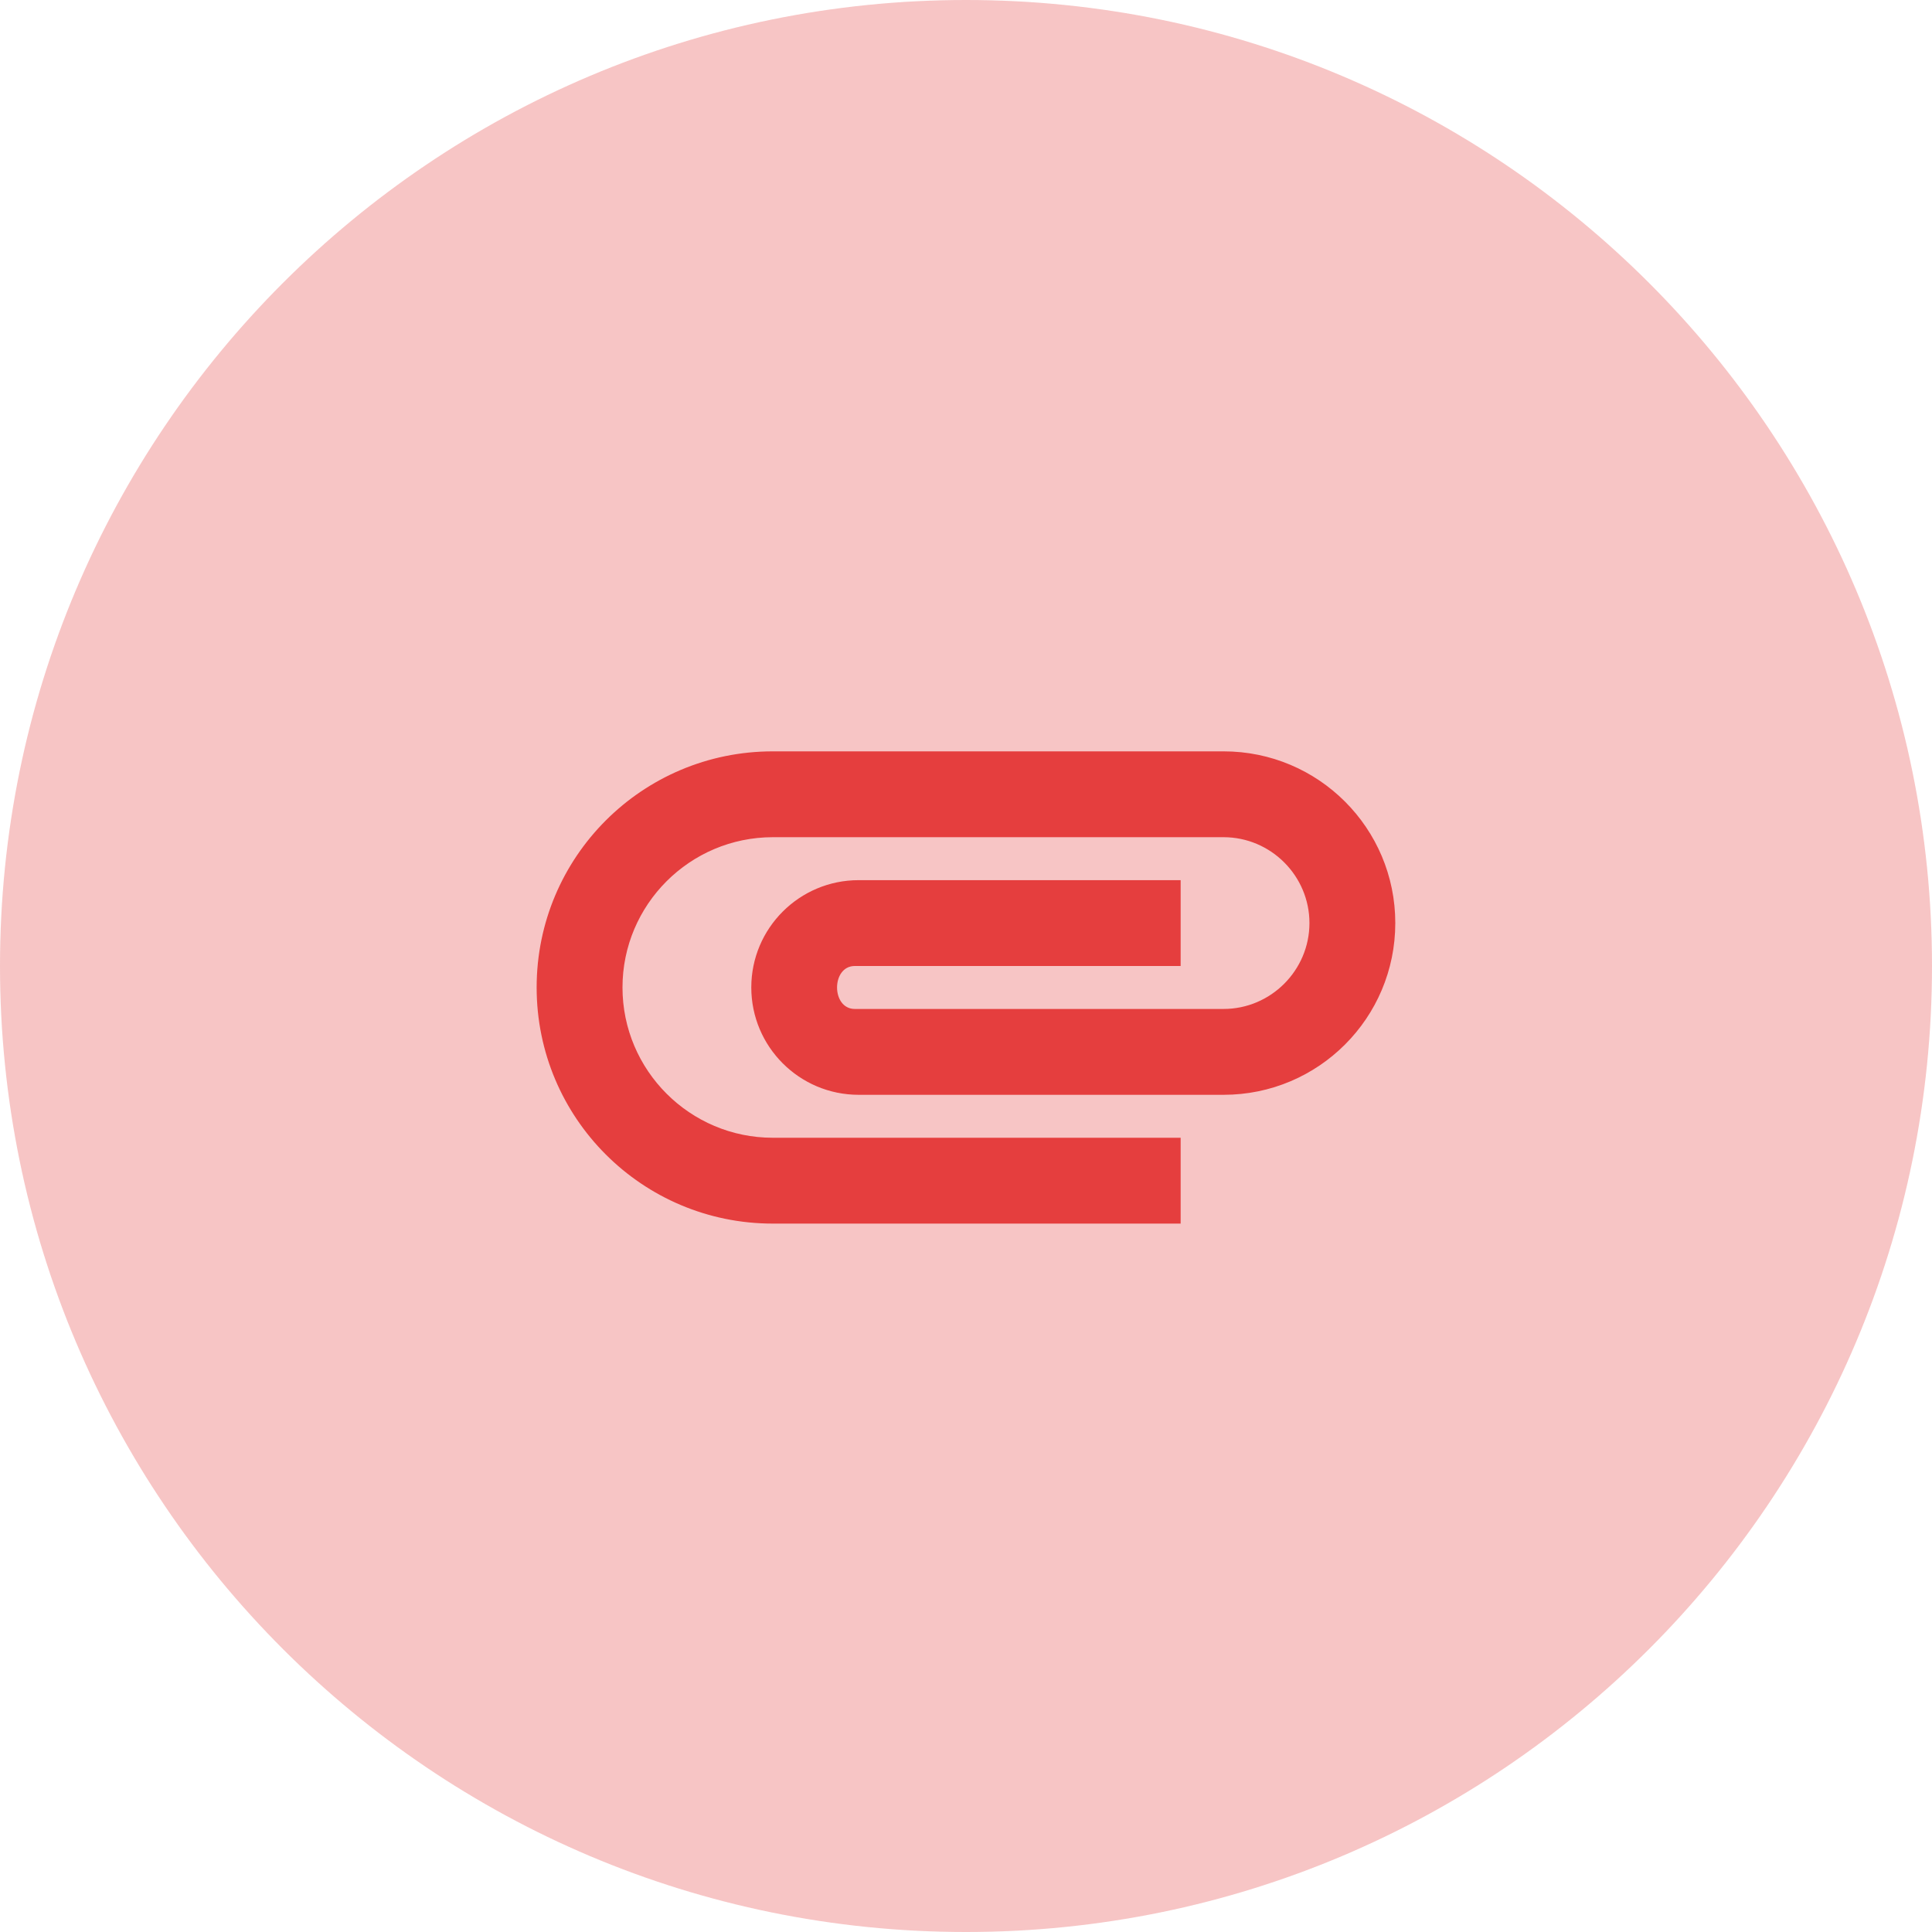 <svg width="30" height="30" viewBox="0 0 30 30" fill="none" xmlns="http://www.w3.org/2000/svg">
<path d="M8.333 15.333C8.333 13.307 9.973 11.667 12 11.667H19C20.473 11.667 21.666 12.86 21.666 14.333C21.666 15.807 20.473 17 19 17H13.333C12.413 17 11.666 16.253 11.666 15.333C11.666 14.413 12.413 13.667 13.333 13.667H18.333V15H13.273C12.906 15 12.906 15.667 13.273 15.667H19C19.733 15.667 20.333 15.067 20.333 14.333C20.333 13.6 19.733 13 19 13H12C10.713 13 9.666 14.047 9.666 15.333C9.666 16.62 10.713 17.667 12 17.667H18.333V19H12C9.973 19 8.333 17.36 8.333 15.333Z" fill="#E53E3E"/>
<path d="M30 15C30 23.284 23.284 30 15 30C6.716 30 0 23.284 0 15C0 6.716 6.716 0 15 0C23.284 0 30 6.716 30 15Z" fill="#E53E3E" fill-opacity="0.3"/>
</svg>
